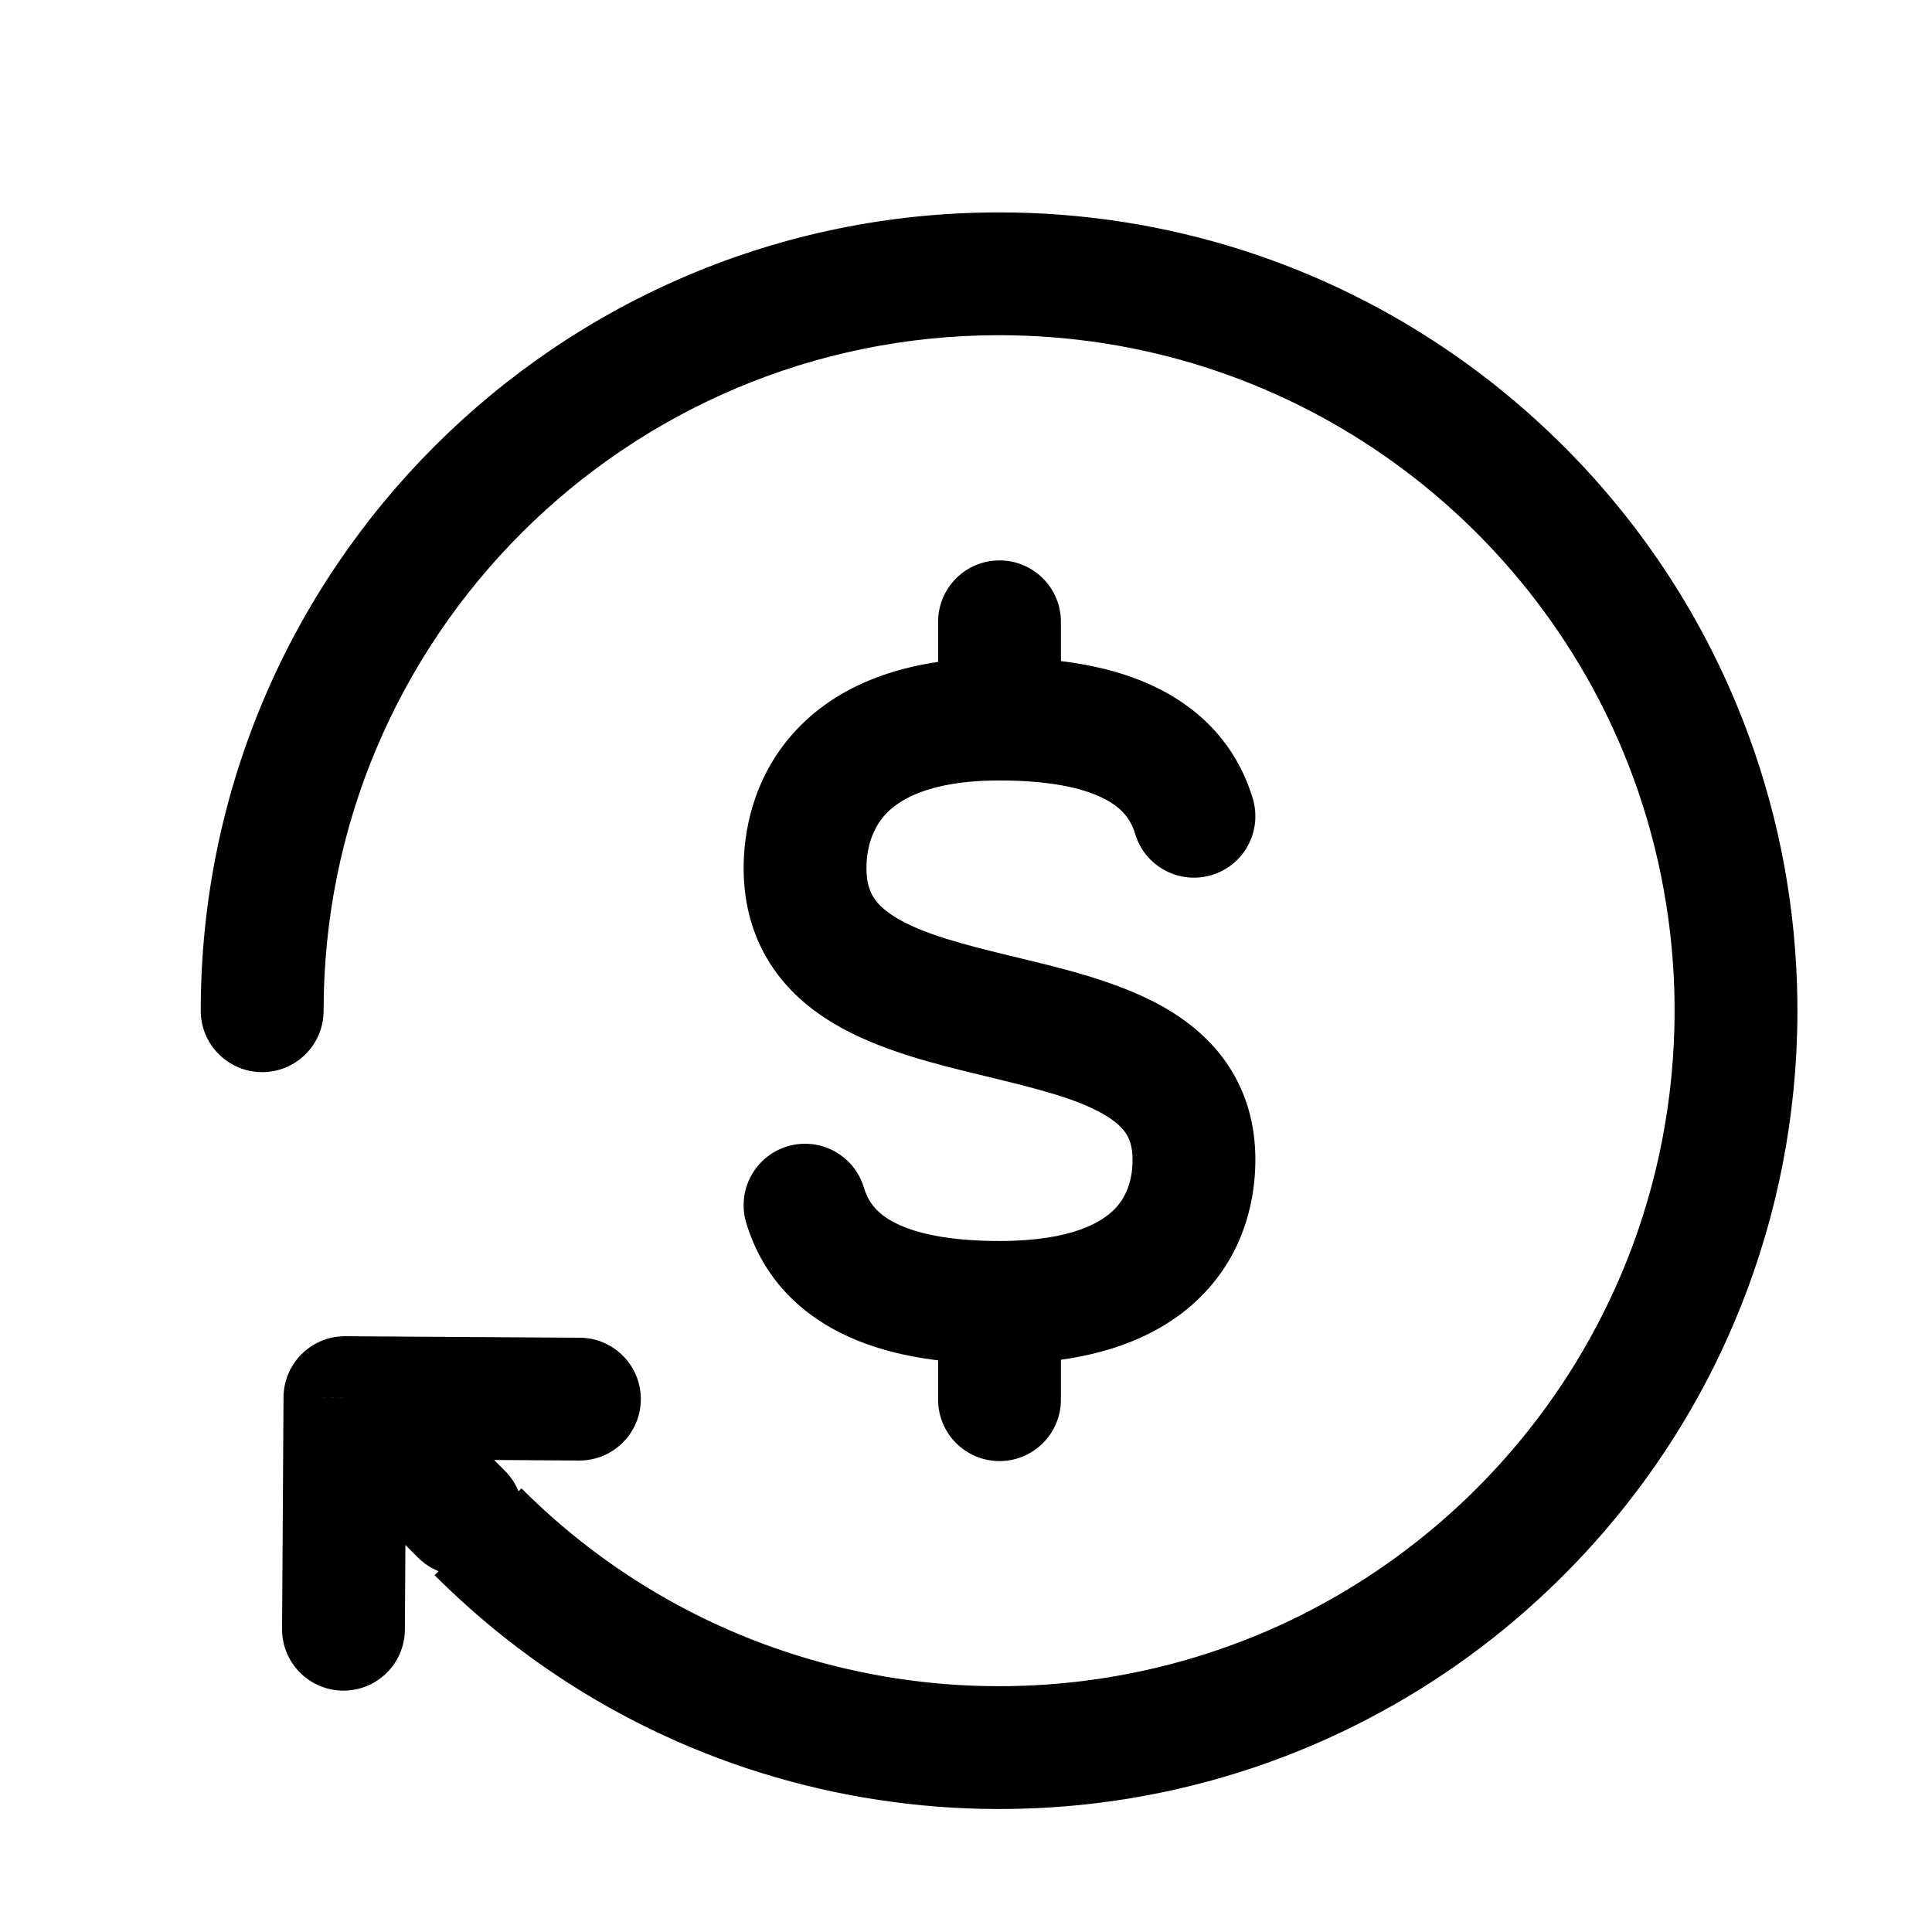 <svg width="24" height="24" viewBox="0 0 32 32" xmlns="http://www.w3.org/2000/svg">
<path stroke-width="2" stroke-linecap="round" stroke-linejoin="round" d="M18.802 13.812C18.963 14.35 19.53 14.655 20.068 14.494C20.606 14.333 20.911 13.766 20.75 13.227L18.802 13.812ZM14.308 19.669C14.147 19.131 13.58 18.826 13.042 18.987C12.504 19.149 12.198 19.716 12.36 20.254L14.308 19.669ZM17.572 10.299C17.572 9.737 17.117 9.282 16.555 9.282C15.993 9.282 15.538 9.737 15.538 10.299H17.572ZM15.538 23.183C15.538 23.744 15.993 24.2 16.555 24.2C17.117 24.2 17.572 23.744 17.572 23.183H15.538ZM3.325 16.741C3.325 17.302 3.781 17.758 4.343 17.758C4.904 17.758 5.36 17.302 5.36 16.741H3.325ZM16.548 27.929C15.986 27.929 15.531 28.384 15.531 28.946C15.531 29.508 15.986 29.963 16.548 29.963V27.929ZM25.898 7.39C25.501 6.993 24.857 6.993 24.46 7.39C24.062 7.788 24.062 8.432 24.46 8.829L25.898 7.39ZM4.672 26.979C4.669 27.541 5.121 27.999 5.683 28.002C6.245 28.006 6.703 27.553 6.706 26.991L4.672 26.979ZM5.713 23.149L5.719 22.132C5.158 22.129 4.7 22.581 4.696 23.143L5.713 23.149ZM9.591 24.191C10.152 24.194 10.611 23.742 10.614 23.18C10.618 22.618 10.165 22.16 9.603 22.157L9.591 24.191ZM6.924 25.799C7.321 26.196 7.965 26.196 8.362 25.799C8.76 25.401 8.76 24.757 8.362 24.36L6.924 25.799ZM20.75 13.227C20.502 12.402 19.952 11.786 19.184 11.402C18.451 11.036 17.55 10.892 16.555 10.892V12.927C17.384 12.927 17.933 13.051 18.274 13.222C18.58 13.375 18.727 13.565 18.802 13.812L20.75 13.227ZM16.555 10.892C14.96 10.892 13.842 11.359 13.14 12.144C12.459 12.905 12.317 13.802 12.317 14.379H14.351C14.351 14.096 14.424 13.759 14.656 13.5C14.866 13.265 15.358 12.927 16.555 12.927V10.892ZM12.317 14.379C12.317 14.968 12.463 15.498 12.752 15.954C13.036 16.402 13.423 16.724 13.823 16.96C14.583 17.41 15.551 17.638 16.316 17.823C17.168 18.029 17.814 18.191 18.266 18.448C18.472 18.566 18.585 18.676 18.649 18.773C18.706 18.86 18.759 18.988 18.759 19.21H20.793C20.793 18.627 20.644 18.104 20.349 17.655C20.06 17.217 19.67 16.907 19.273 16.68C18.517 16.25 17.552 16.029 16.794 15.846C15.948 15.642 15.306 15.474 14.858 15.209C14.655 15.089 14.538 14.973 14.47 14.865C14.407 14.766 14.351 14.621 14.351 14.379H12.317ZM18.759 19.21C18.759 19.488 18.688 19.787 18.473 20.015C18.269 20.23 17.773 20.555 16.555 20.555V22.589C18.128 22.589 19.243 22.162 19.952 21.412C20.649 20.674 20.793 19.791 20.793 19.21H18.759ZM16.555 20.555C15.725 20.555 15.177 20.43 14.836 20.26C14.53 20.107 14.383 19.917 14.308 19.669L12.36 20.254C12.607 21.08 13.158 21.695 13.926 22.079C14.658 22.445 15.559 22.589 16.555 22.589V20.555ZM15.538 10.299V11.909H17.572V10.299H15.538ZM15.538 21.572V23.183H17.572V21.572H15.538ZM16.548 5.552C21.296 5.552 25.356 8.51 26.98 12.687L28.876 11.95C26.958 7.017 22.163 3.518 16.548 3.518V5.552ZM26.98 12.687C27.427 13.836 27.689 15.077 27.731 16.375L29.764 16.31C29.715 14.778 29.405 13.31 28.876 11.95L26.98 12.687ZM27.731 16.375C27.735 16.496 27.736 16.618 27.736 16.741H29.771C29.771 16.597 29.768 16.453 29.764 16.31L27.731 16.375ZM5.36 16.741C5.36 10.562 10.369 5.552 16.548 5.552V3.518C9.245 3.518 3.325 9.438 3.325 16.741H5.36ZM27.736 16.741C27.736 16.843 27.735 16.945 27.732 17.047L29.766 17.102C29.769 16.982 29.771 16.861 29.771 16.741H27.736ZM27.732 17.047C27.694 18.492 27.381 19.866 26.846 21.122L28.718 21.919C29.351 20.433 29.72 18.807 29.766 17.102L27.732 17.047ZM26.846 21.122C26.363 22.255 25.699 23.294 24.888 24.199L26.404 25.556C27.361 24.487 28.147 23.26 28.718 21.919L26.846 21.122ZM24.888 24.199C24.597 24.525 24.287 24.833 23.96 25.122L25.308 26.645C25.694 26.304 26.06 25.94 26.404 25.556L24.888 24.199ZM23.96 25.122C23.136 25.851 22.205 26.46 21.193 26.923L22.039 28.773C23.236 28.226 24.336 27.506 25.308 26.645L23.96 25.122ZM21.193 26.923C19.78 27.569 18.207 27.929 16.548 27.929V29.963C18.505 29.963 20.365 29.538 22.039 28.773L21.193 26.923ZM24.46 24.652C24.297 24.815 24.13 24.972 23.96 25.122L25.309 26.645C25.509 26.467 25.706 26.282 25.898 26.09L24.46 24.652ZM23.96 25.122C23.112 25.873 22.179 26.473 21.194 26.922L22.038 28.773C23.204 28.241 24.308 27.532 25.309 26.645L23.96 25.122ZM21.194 26.922C17.066 28.805 12.031 28.046 8.637 24.652L7.198 26.09C11.212 30.104 17.163 30.997 22.038 28.773L21.194 26.922ZM24.46 8.829C25.596 9.965 26.435 11.282 26.98 12.687L28.876 11.951C28.231 10.288 27.238 8.73 25.898 7.39L24.46 8.829ZM26.98 12.687C27.439 13.872 27.69 15.12 27.731 16.375L29.764 16.309C29.716 14.828 29.42 13.353 28.876 11.951L26.98 12.687ZM27.731 16.375C27.738 16.599 27.738 16.823 27.732 17.047L29.766 17.102C29.773 16.838 29.772 16.574 29.764 16.309L27.731 16.375ZM27.732 17.047C27.695 18.438 27.399 19.823 26.846 21.123L28.718 21.919C29.372 20.38 29.721 18.744 29.766 17.102L27.732 17.047ZM26.846 21.123C26.378 22.223 25.726 23.264 24.888 24.199L26.403 25.556C27.392 24.453 28.165 23.221 28.718 21.919L26.846 21.123ZM24.888 24.199C24.75 24.353 24.608 24.504 24.46 24.652L25.898 26.09C26.072 25.916 26.241 25.738 26.403 25.556L24.888 24.199ZM6.706 26.991L6.73 23.156L4.696 23.143L4.672 26.979L6.706 26.991ZM5.707 24.166L9.591 24.191L9.603 22.157L5.719 22.132L5.707 24.166ZM4.994 23.869L6.924 25.799L8.362 24.36L6.432 22.43L4.994 23.869Z"/>
</svg>